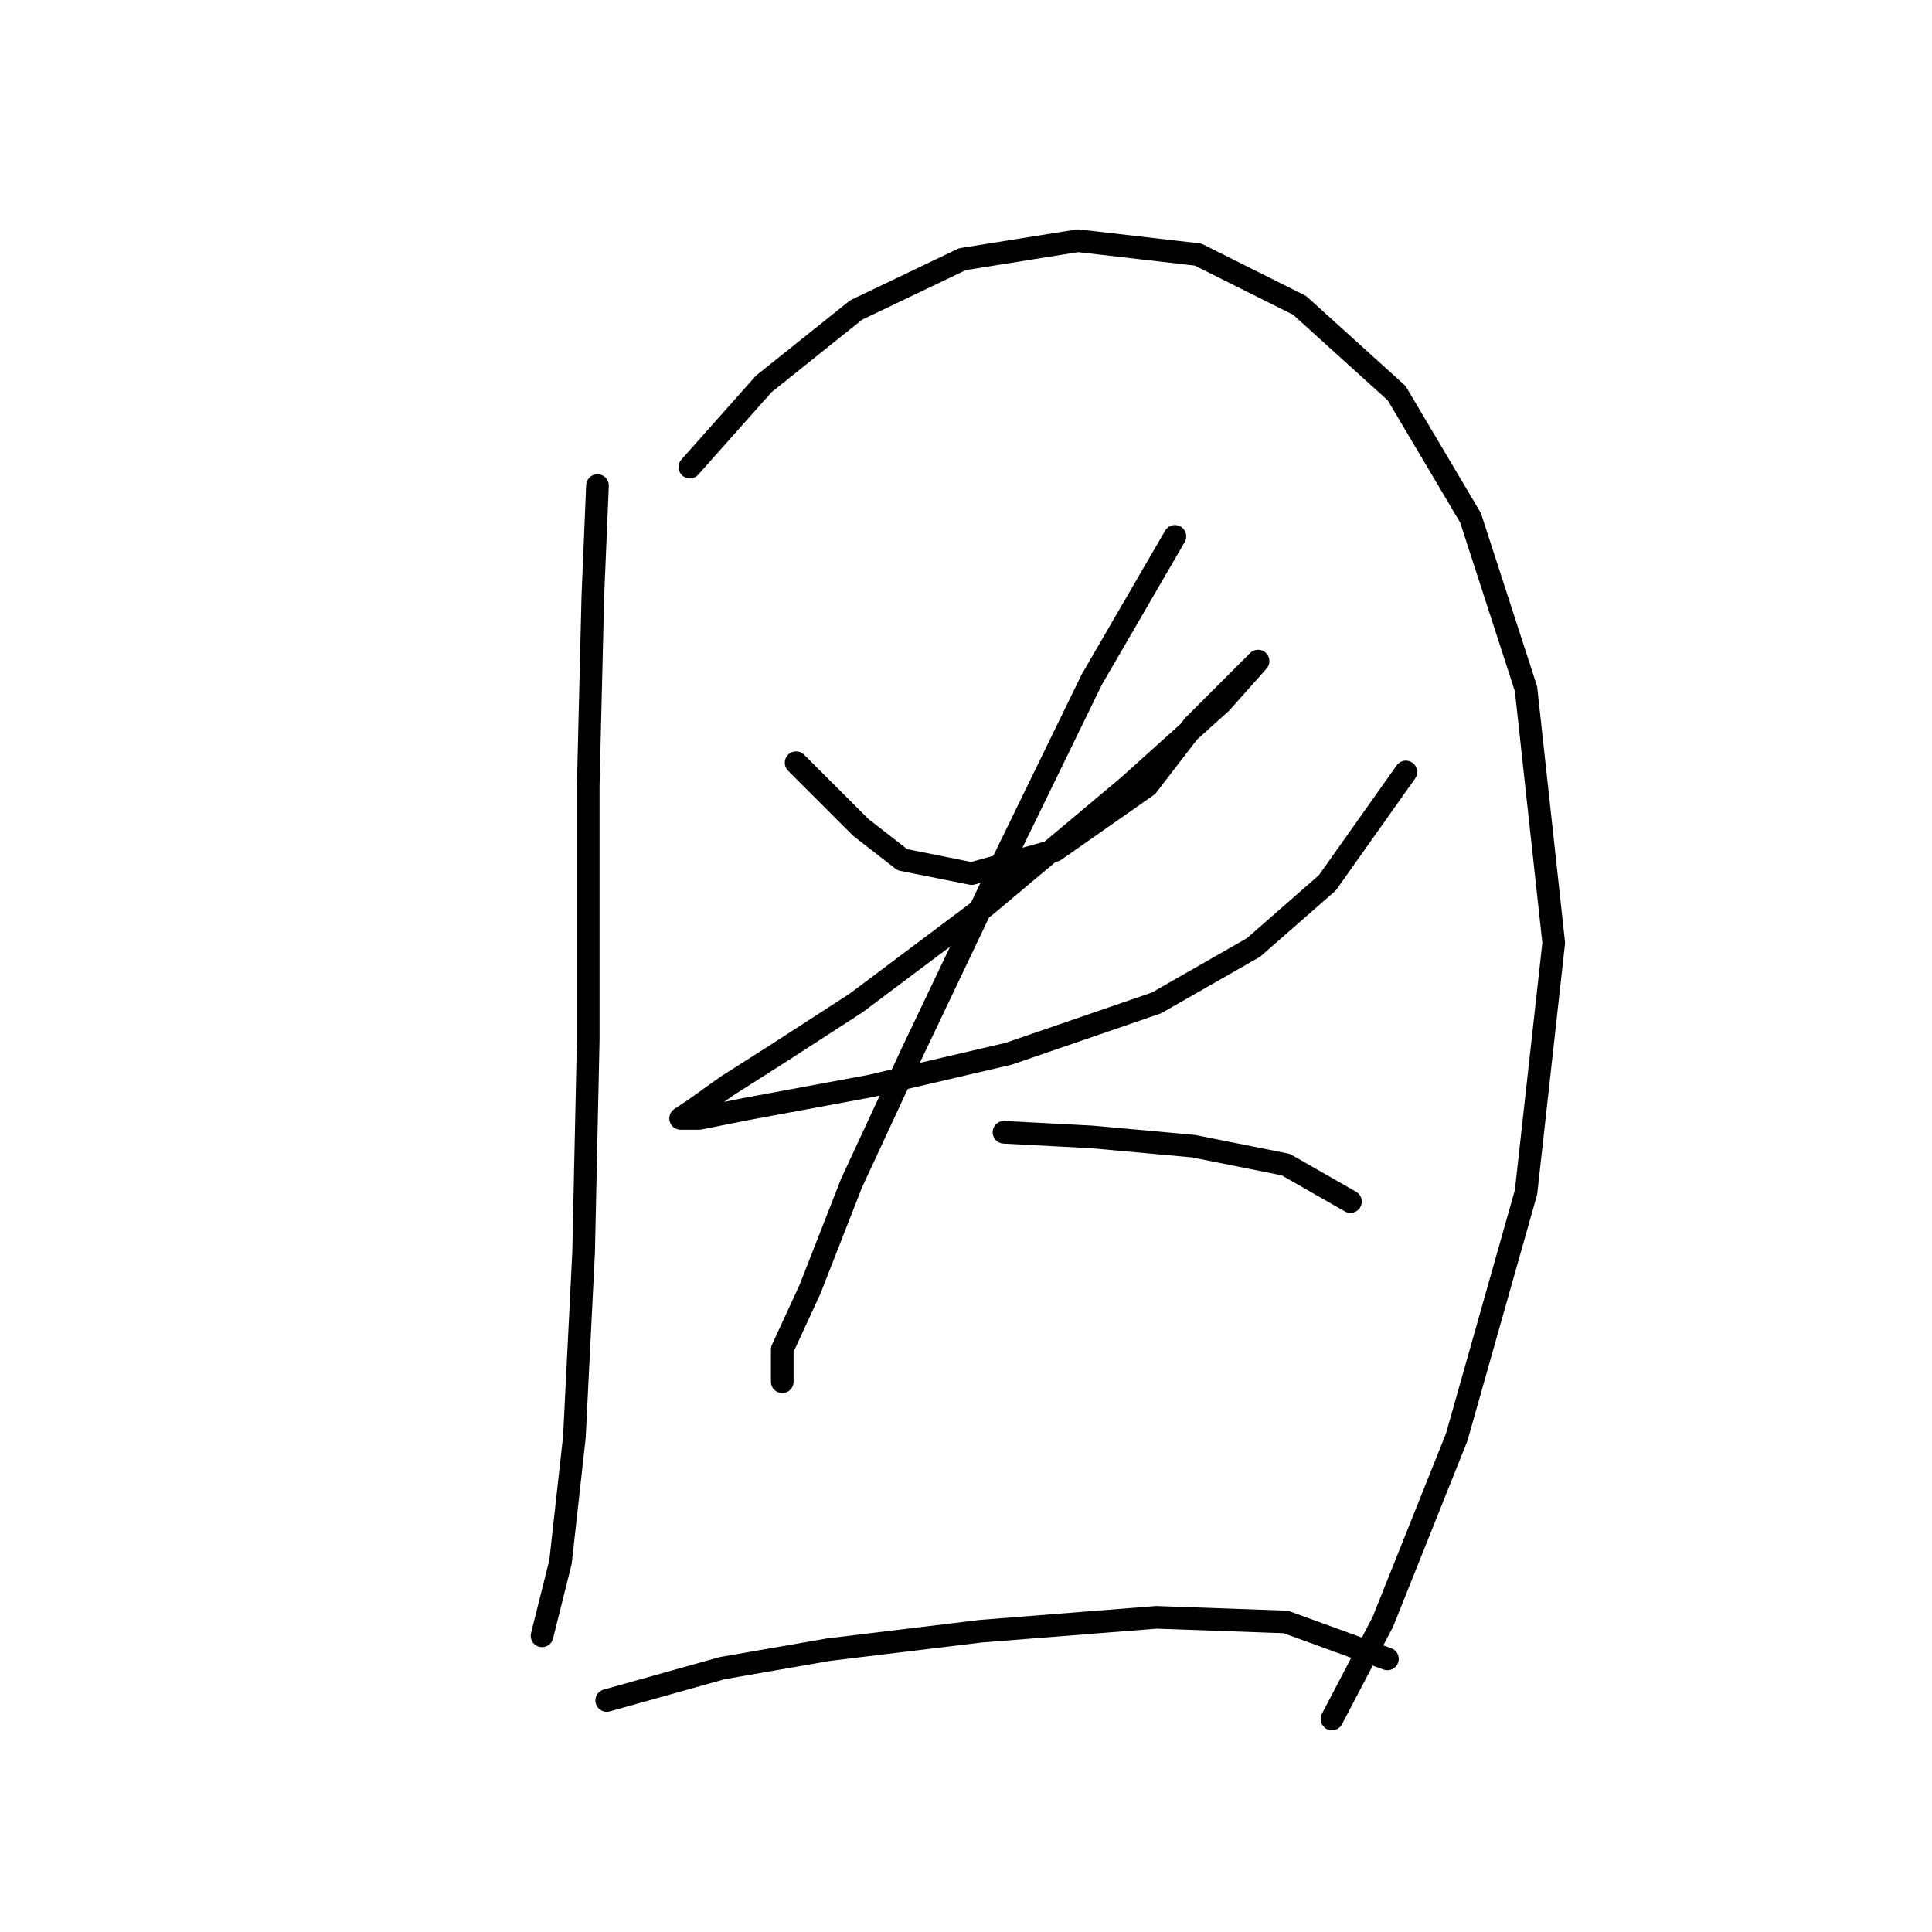 <?xml version="1.0" standalone="no"?>
    <svg width="256" height="256" xmlns="http://www.w3.org/2000/svg" version="1.1">
    <polyline stroke="black" stroke-width="3" stroke-linecap="round" fill="transparent" stroke-linejoin="round" points="79.168 64.338 78.555 79.028 77.943 104.125 77.943 137.791 77.331 165.948 76.107 190.433 74.271 206.96 71.822 216.754 71.822 216.754 " />
        <polyline stroke="black" stroke-width="3" stroke-linecap="round" fill="transparent" stroke-linejoin="round" points="91.41 61.889 101.204 50.871 113.446 41.077 127.524 34.344 142.827 31.896 158.742 33.732 172.209 40.465 185.063 52.095 194.857 68.622 202.202 91.271 205.875 124.937 202.202 157.991 193.021 190.433 183.227 214.918 176.494 227.772 176.494 227.772 " />
        <polyline stroke="black" stroke-width="3" stroke-linecap="round" fill="transparent" stroke-linejoin="round" points="105.488 101.064 114.058 109.634 119.567 113.919 128.749 115.755 139.767 112.695 152.009 104.125 158.13 96.168 163.639 90.658 166.7 87.598 161.803 93.107 149.561 104.125 130.585 120.04 113.446 132.894 103.04 139.628 96.307 143.912 92.022 146.973 90.186 148.197 92.634 148.197 98.755 146.973 115.282 143.912 133.646 139.628 153.233 132.894 166.088 125.549 175.881 116.979 186.287 102.289 186.287 102.289 " />
        <polyline stroke="black" stroke-width="3" stroke-linecap="round" fill="transparent" stroke-linejoin="round" points="155.682 71.071 144.664 90.046 133.034 113.919 120.791 139.628 112.834 156.767 107.325 170.845 103.652 178.803 103.652 183.088 103.652 183.088 " />
        <polyline stroke="black" stroke-width="3" stroke-linecap="round" fill="transparent" stroke-linejoin="round" points="133.034 150.033 144.664 150.646 158.13 151.87 170.372 154.318 178.942 159.215 178.942 159.215 " />
        <polyline stroke="black" stroke-width="3" stroke-linecap="round" fill="transparent" stroke-linejoin="round" points="80.392 225.323 95.695 221.039 109.773 218.59 129.973 216.142 153.233 214.305 170.372 214.918 183.839 219.814 183.839 219.814 " />
        </svg>